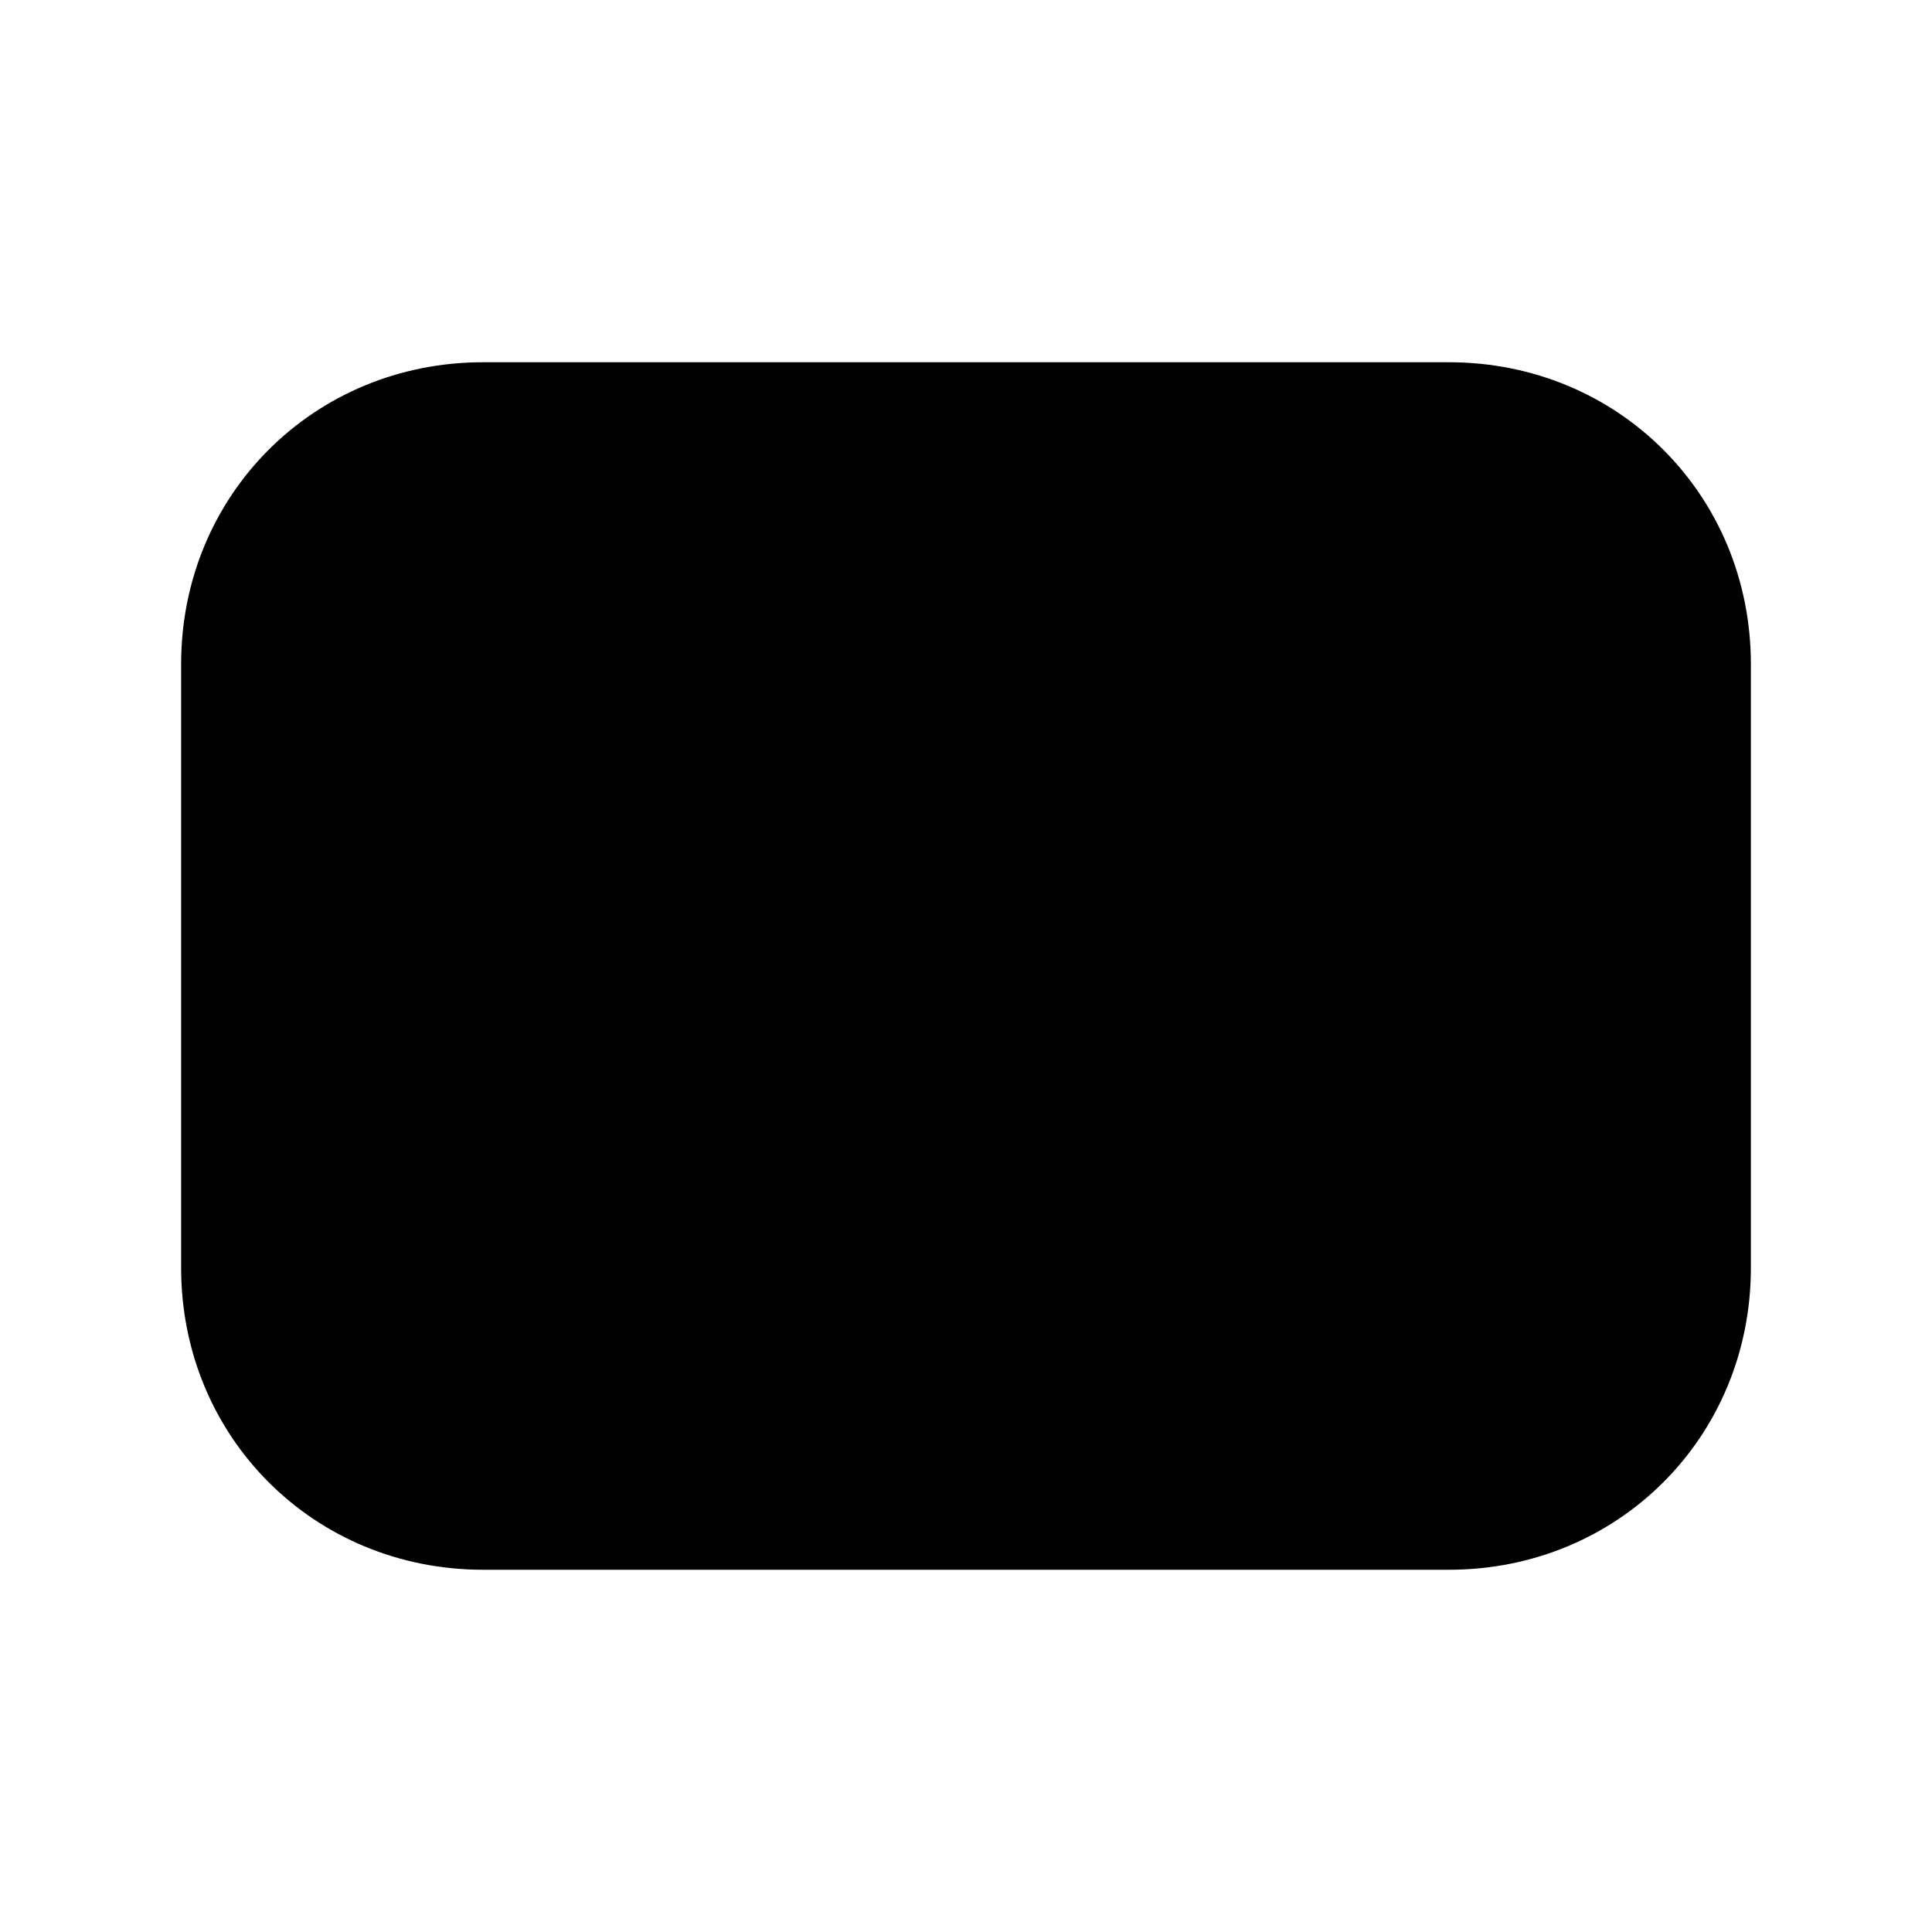 <?xml version="1.0" encoding="UTF-8"?>
<svg xmlns="http://www.w3.org/2000/svg" xmlns:xlink="http://www.w3.org/1999/xlink" viewBox="0 0 32 32" version="1.1">
<g>
<path d="M 24 6 L 8 6 C 5.199 6 3 8.199 3 11 L 3 21 C 3 23.801 5.199 26 8 26 L 24 26 C 26.801 26 29 23.801 29 21 L 29 11 C 29 8.199 26.801 6 24 6 Z "></path>
</g>
</svg>
